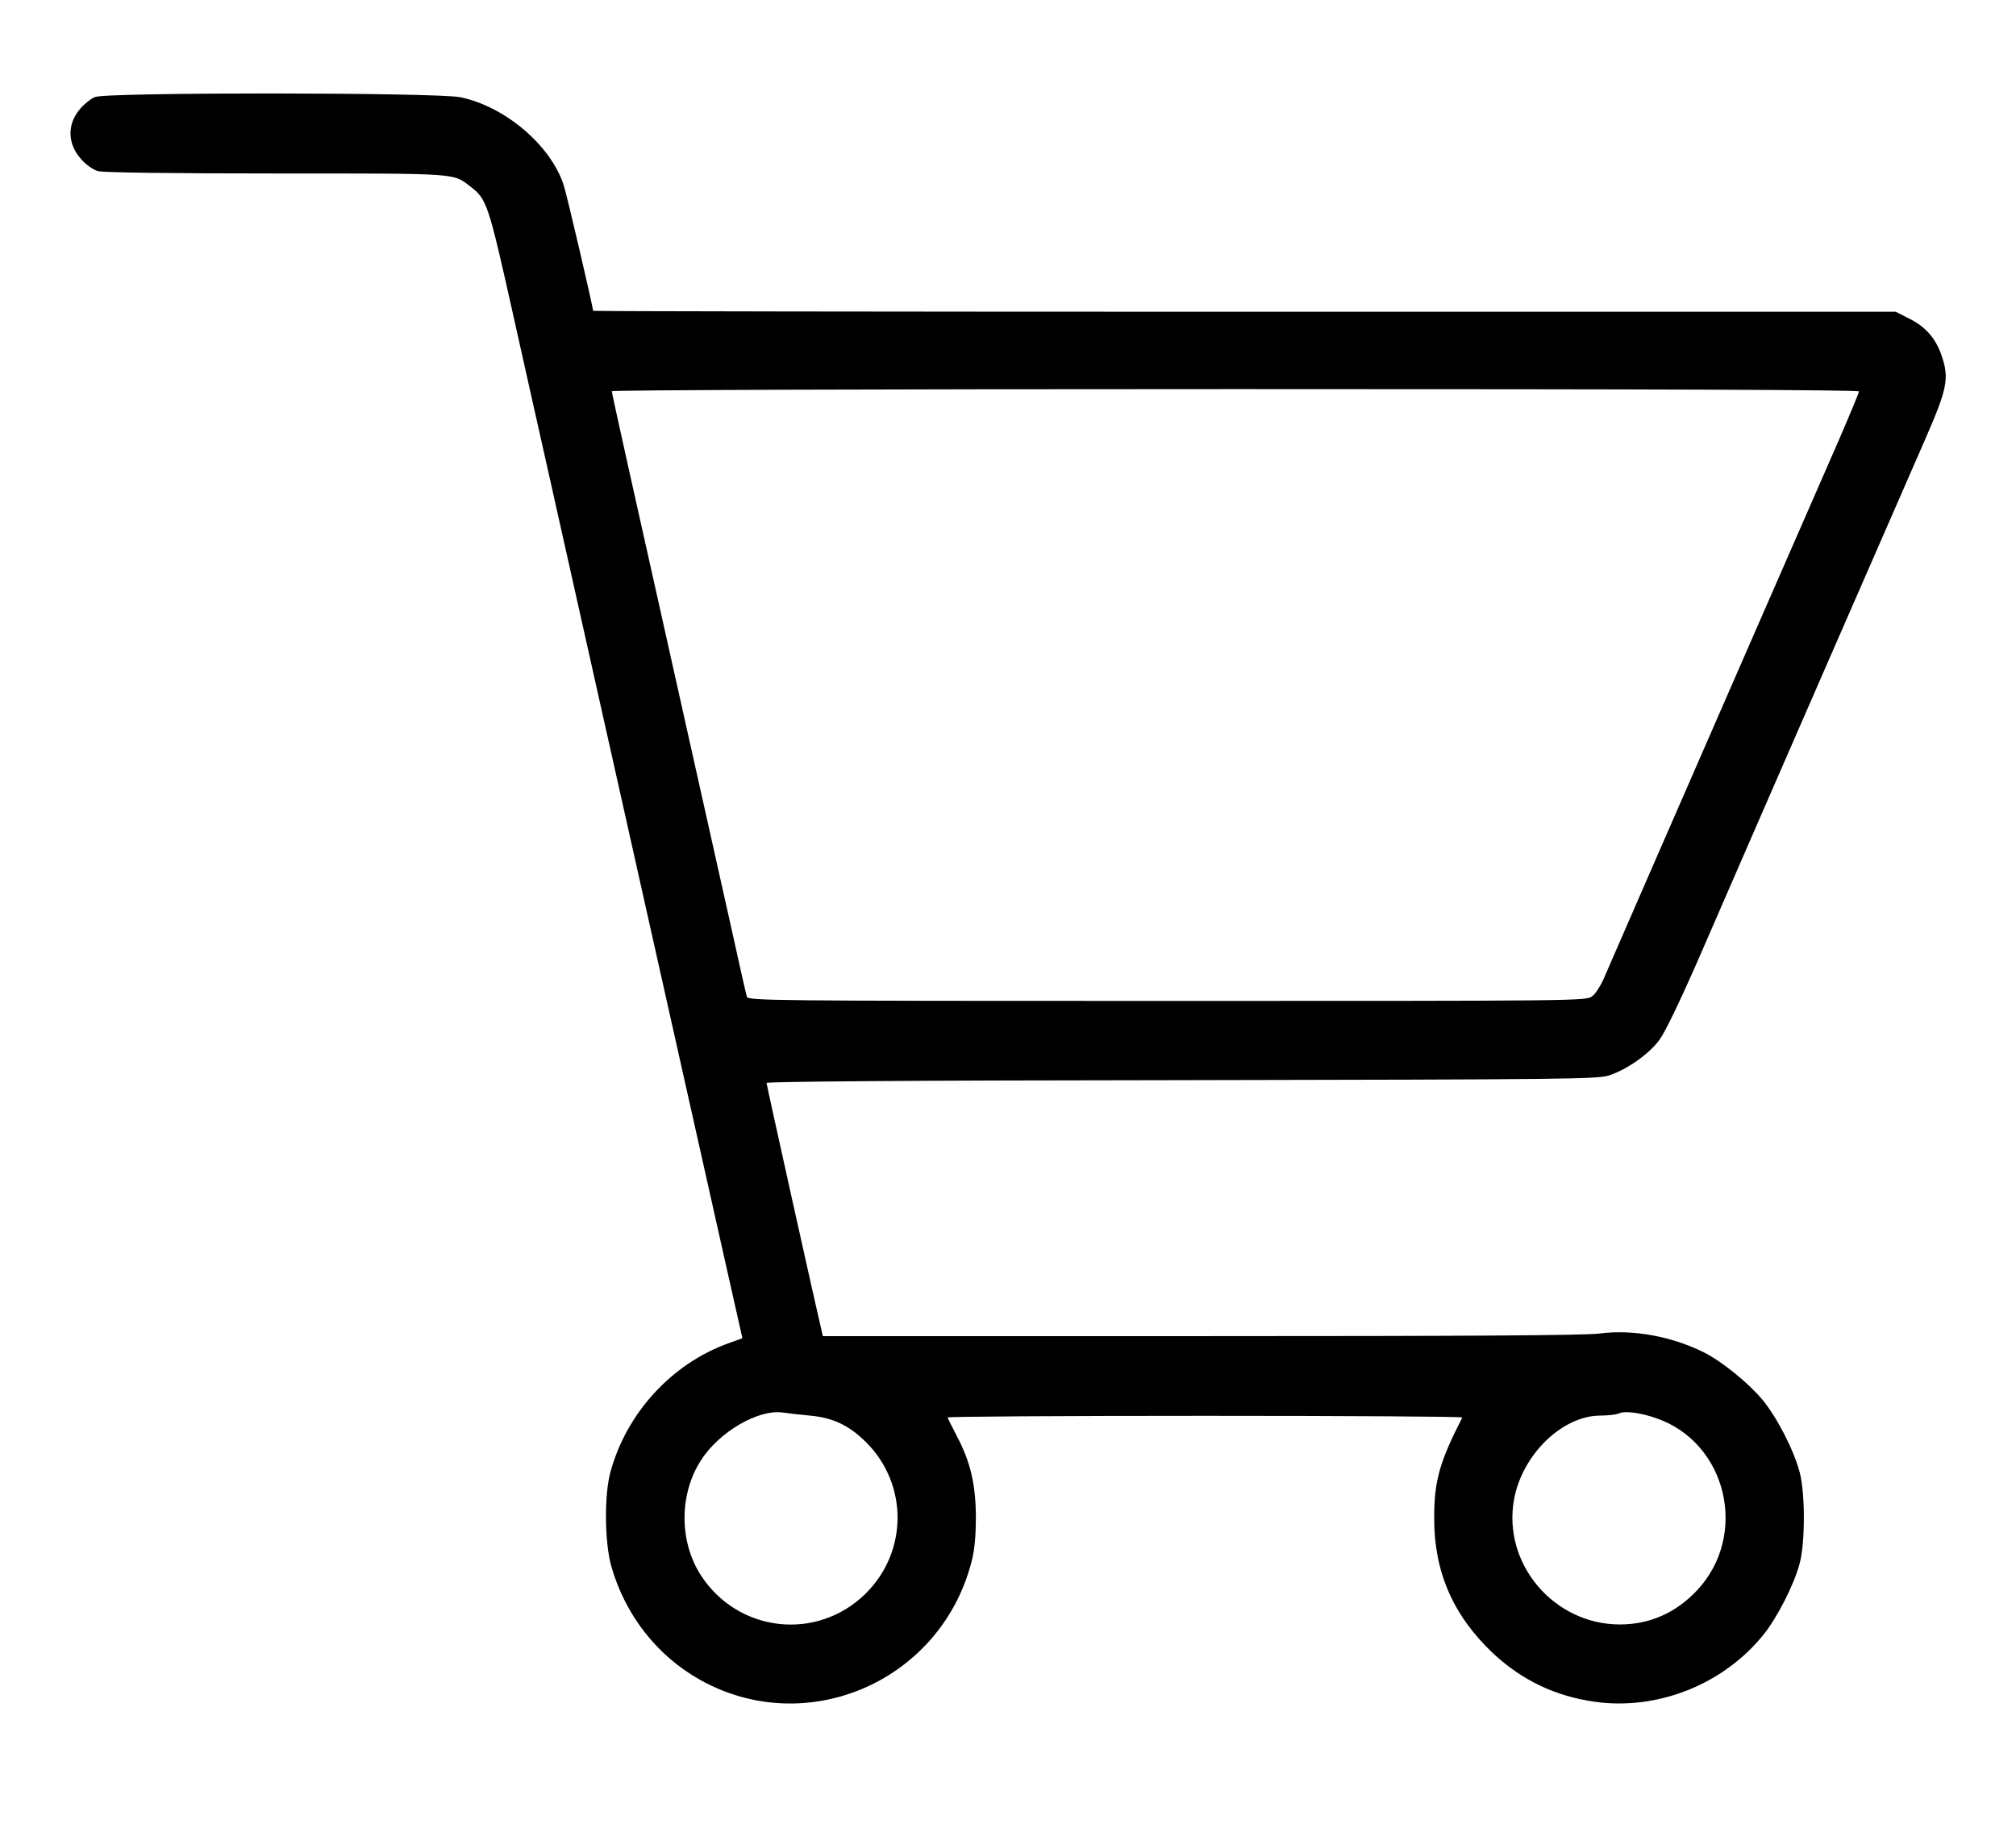 <?xml version="1.0" standalone="no"?>
<!DOCTYPE svg PUBLIC "-//W3C//DTD SVG 20010904//EN"
 "http://www.w3.org/TR/2001/REC-SVG-20010904/DTD/svg10.dtd">
<svg version="1.0" xmlns="http://www.w3.org/2000/svg"
 width="860pt" height="778pt" viewBox="0 0 860 778"
 preserveAspectRatio="xMidYMid meet">
<g transform="translate(0,778) scale(0.1,-0.1)"
fill="#000000" stroke="none">
<path d="M405 7366 c-17 -7 -45 -29 -62 -49 -58 -66 -56 -151 4 -217 20 -23
50 -44 71 -50 24 -6 302 -10 760 -10 786 0 753 2 829 -56 69 -53 76 -72 178
-529 53 -236 120 -538 150 -670 142 -634 313 -1399 395 -1765 50 -223 142
-634 205 -915 63 -280 141 -628 173 -772 l59 -262 -61 -22 c-241 -87 -434
-298 -502 -549 -27 -99 -25 -301 4 -403 59 -206 194 -380 378 -483 458 -257
1035 -3 1161 514 11 44 16 107 16 182 -1 137 -23 233 -80 341 -21 41 -39 77
-41 82 -2 4 492 7 1098 7 606 0 1100 -3 1098 -7 -97 -190 -120 -270 -120 -428
-1 -229 80 -416 250 -577 124 -116 266 -184 436 -208 266 -37 545 73 716 283
60 73 133 216 157 307 24 90 24 300 0 390 -25 94 -97 235 -160 310 -57 69
-173 163 -247 200 -138 69 -305 100 -448 81 -63 -8 -560 -11 -1700 -11 l-1612
0 -5 23 c-29 121 -235 1049 -235 1057 0 6 601 11 1773 12 1661 3 1775 4 1823
21 76 25 170 92 213 151 22 29 87 164 154 316 298 686 859 1971 977 2240 98
224 106 266 72 365 -25 72 -68 121 -136 155 l-59 30 -2779 0 c-1528 0 -2778 2
-2778 4 0 15 -113 501 -126 538 -56 169 -249 333 -439 373 -98 21 -1513 22
-1560 1z m7525 -1256 c0 -6 -39 -99 -86 -208 -47 -108 -218 -498 -379 -867
-367 -841 -596 -1365 -625 -1433 -13 -29 -34 -62 -48 -72 -24 -20 -51 -20
-1813 -20 -1694 0 -1788 1 -1793 18 -3 9 -33 141 -66 292 -34 151 -111 496
-171 765 -266 1188 -339 1517 -339 1526 0 5 1074 9 2660 9 1824 0 2660 -3
2660 -10z m-4475 -4369 c99 -9 168 -42 241 -115 179 -180 177 -468 -5 -646
-208 -203 -544 -164 -702 81 -92 144 -92 344 1 489 78 122 245 219 350 204 19
-3 71 -9 115 -13z m3610 -11 c303 -104 396 -500 173 -736 -90 -95 -201 -144
-328 -144 -282 0 -502 260 -451 535 35 189 204 354 365 356 34 0 70 4 81 9 26
12 91 4 160 -20z"/>
</g>
</svg>
